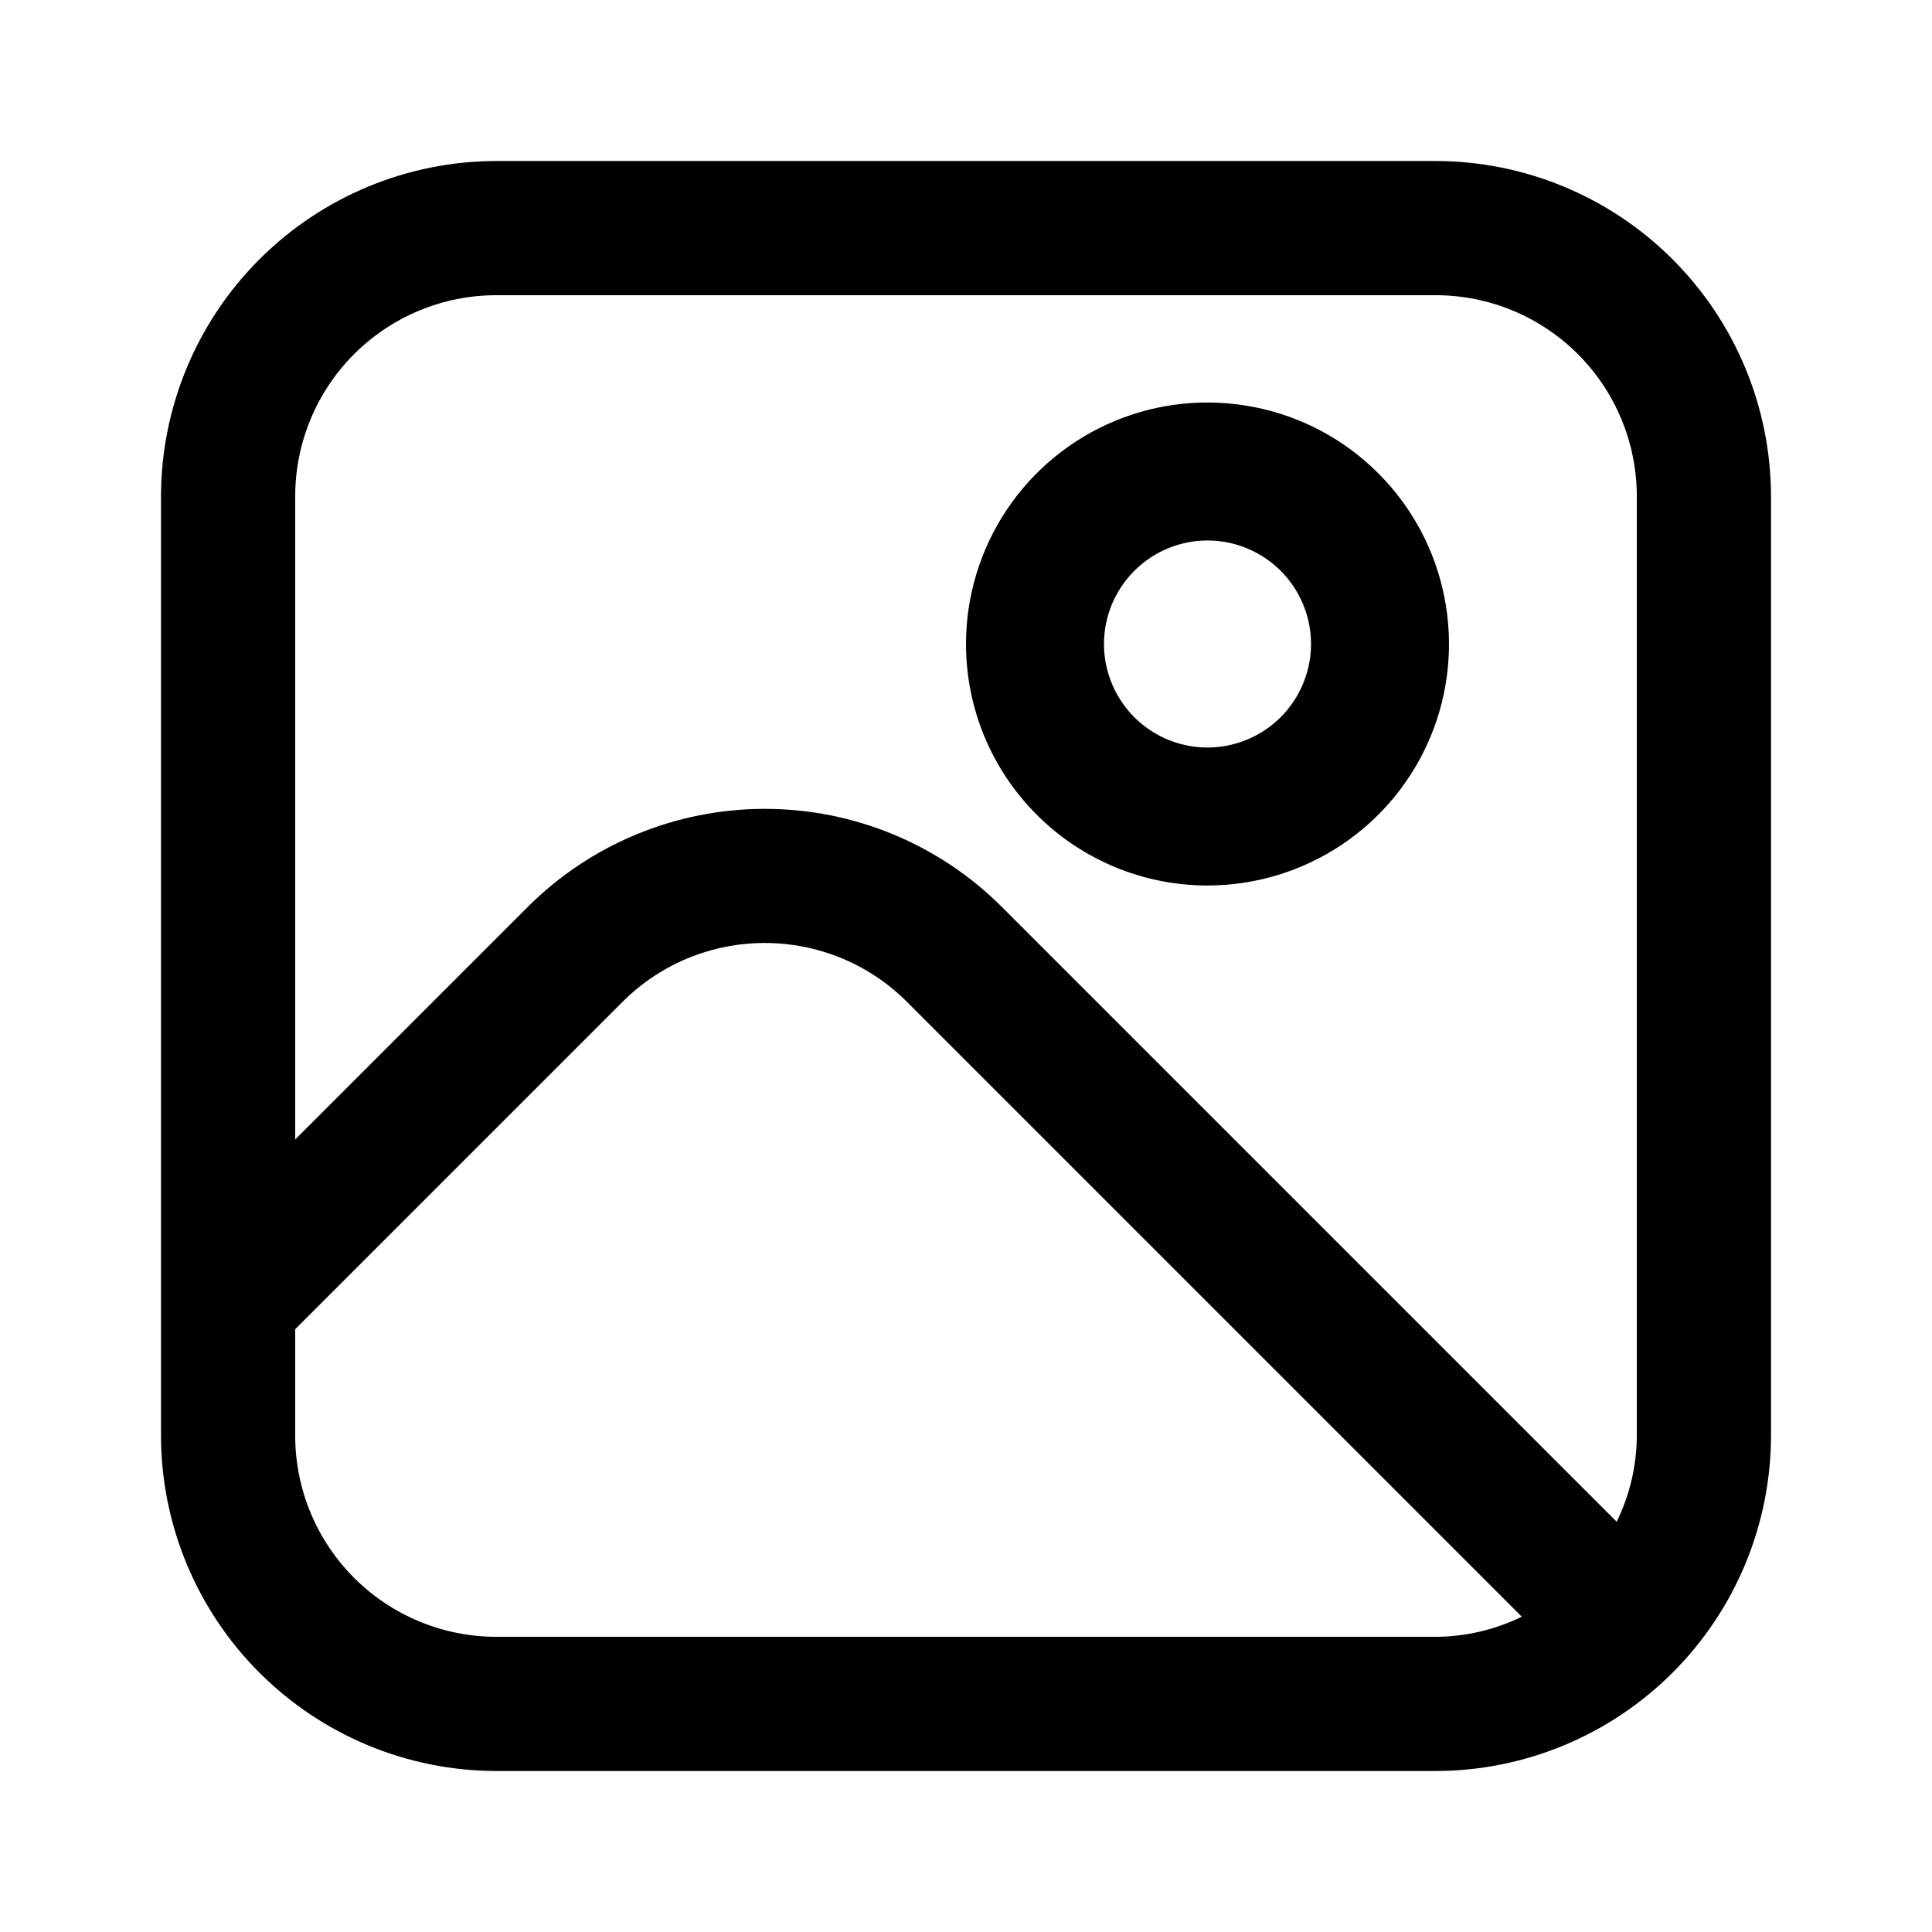 <svg width="24" height="24" viewBox="0 0 24 24" fill="none" xmlns="http://www.w3.org/2000/svg">
<path d="M17.833 2H6.167C5.062 2.001 4.003 2.441 3.222 3.222C2.441 4.003 2.001 5.062 2 6.167L2 17.833C2.001 18.938 2.441 19.997 3.222 20.778C4.003 21.559 5.062 21.999 6.167 22H17.833C18.938 21.999 19.997 21.559 20.778 20.778C21.559 19.997 21.999 18.938 22 17.833V6.167C21.999 5.062 21.559 4.003 20.778 3.222C19.997 2.441 18.938 2.001 17.833 2V2ZM6.167 3.667H17.833C18.496 3.667 19.132 3.93 19.601 4.399C20.07 4.868 20.333 5.504 20.333 6.167V17.833C20.332 18.205 20.246 18.571 20.083 18.904L12.447 11.268C12.061 10.881 11.601 10.574 11.096 10.365C10.59 10.155 10.048 10.048 9.501 10.048C8.954 10.048 8.412 10.155 7.906 10.365C7.4 10.574 6.941 10.881 6.554 11.268L3.667 14.155V6.167C3.667 5.504 3.93 4.868 4.399 4.399C4.868 3.93 5.504 3.667 6.167 3.667V3.667ZM6.167 20.333C5.504 20.333 4.868 20.07 4.399 19.601C3.93 19.132 3.667 18.496 3.667 17.833V16.512L7.732 12.447C7.964 12.214 8.239 12.03 8.543 11.904C8.846 11.779 9.172 11.714 9.5 11.714C9.828 11.714 10.154 11.779 10.457 11.904C10.761 12.03 11.036 12.214 11.268 12.447L18.904 20.083C18.571 20.246 18.205 20.332 17.833 20.333H6.167Z" fill="black"/>
<path d="M15 11C15.593 11 16.173 10.824 16.667 10.494C17.16 10.165 17.545 9.696 17.772 9.148C17.999 8.6 18.058 7.997 17.942 7.415C17.827 6.833 17.541 6.298 17.121 5.879C16.702 5.459 16.167 5.173 15.585 5.058C15.003 4.942 14.4 5.001 13.852 5.228C13.304 5.455 12.835 5.84 12.506 6.333C12.176 6.827 12 7.407 12 8C12 8.796 12.316 9.559 12.879 10.121C13.441 10.684 14.204 11 15 11V11ZM15 6.714C15.254 6.714 15.503 6.79 15.714 6.931C15.926 7.072 16.09 7.273 16.188 7.508C16.285 7.743 16.311 8.001 16.261 8.251C16.211 8.5 16.089 8.729 15.909 8.909C15.729 9.089 15.5 9.211 15.251 9.261C15.001 9.311 14.743 9.285 14.508 9.188C14.273 9.091 14.072 8.926 13.931 8.714C13.79 8.503 13.714 8.254 13.714 8C13.714 7.659 13.85 7.332 14.091 7.091C14.332 6.85 14.659 6.714 15 6.714V6.714Z" fill="black"/>
</svg>
